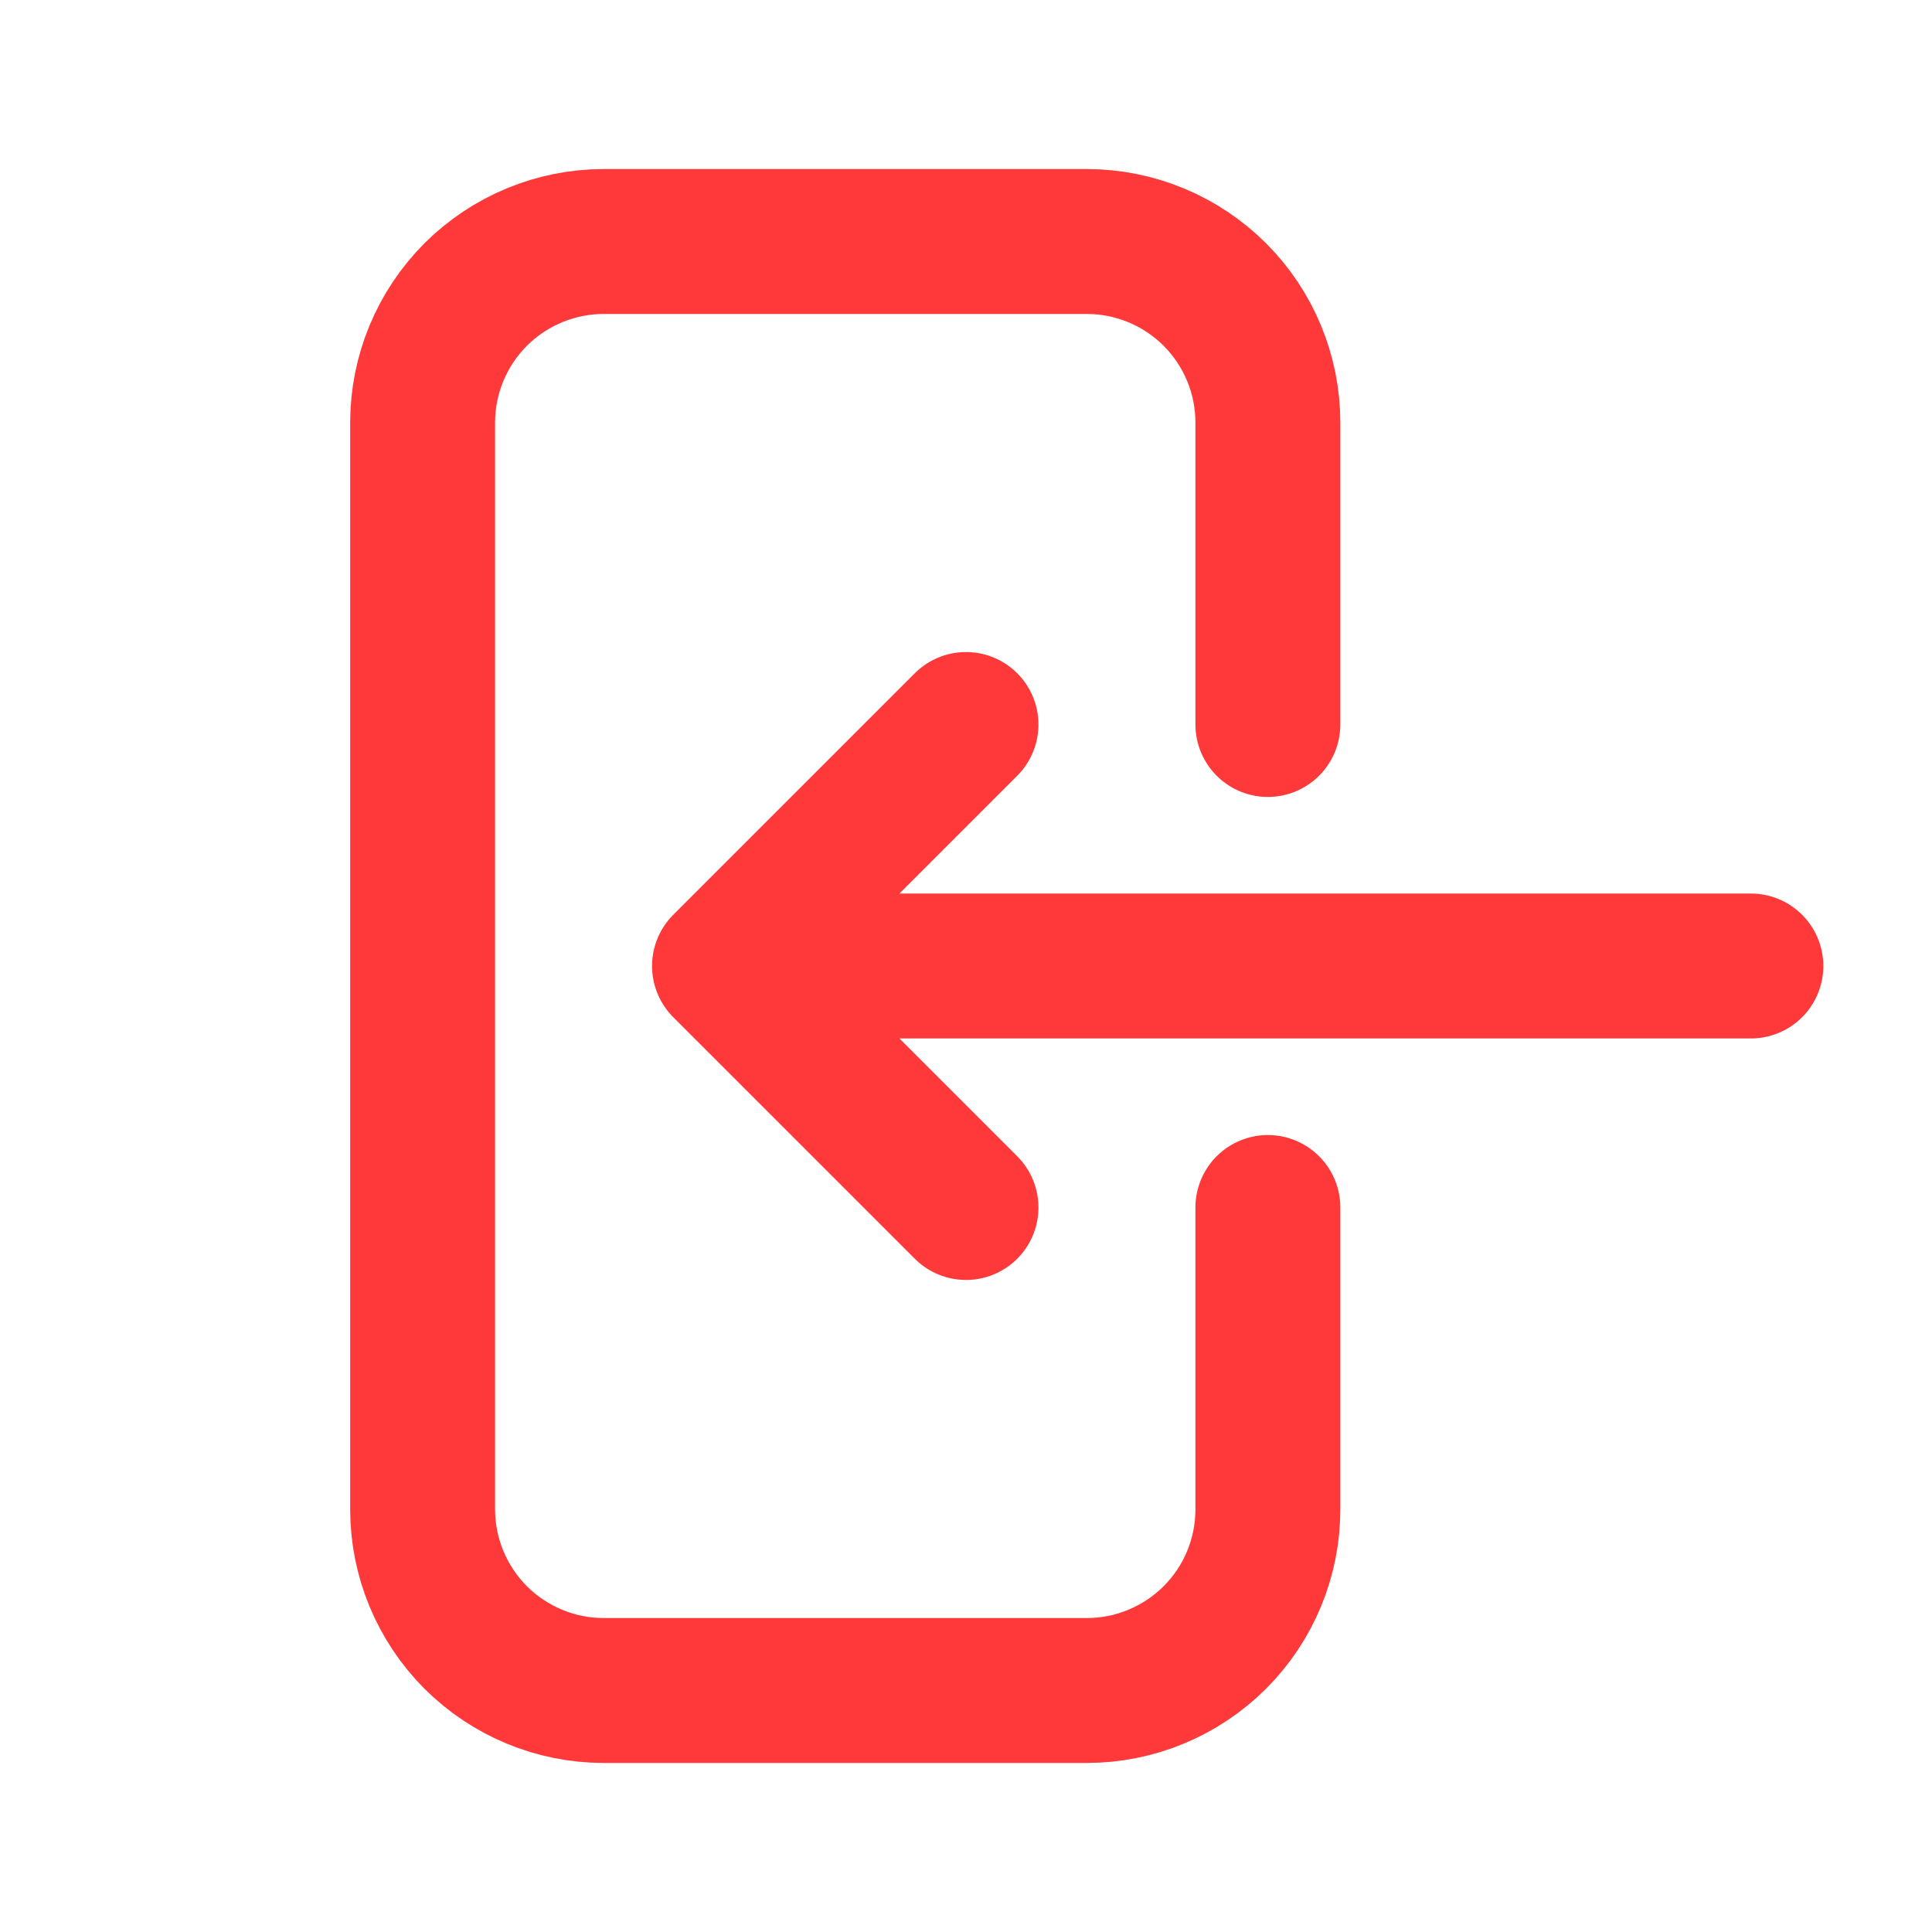 <svg width="20" height="20" viewBox="0 0 20 20" fill="none" xmlns="http://www.w3.org/2000/svg">
<path d="M13.125 7.5V4.375C13.125 3.878 12.928 3.401 12.576 3.049C12.224 2.698 11.747 2.5 11.25 2.5H6.25C5.753 2.5 5.276 2.698 4.924 3.049C4.573 3.401 4.375 3.878 4.375 4.375V15.625C4.375 16.122 4.573 16.599 4.924 16.951C5.276 17.302 5.753 17.5 6.25 17.5H11.25C11.747 17.5 12.224 17.302 12.576 16.951C12.928 16.599 13.125 16.122 13.125 15.625V12.5M10 7.5L7.5 10M7.5 10L10 12.5M7.5 10H18.125" stroke="#FF3939" stroke-width="1.5" stroke-linecap="round" stroke-linejoin="round"/>
</svg>
